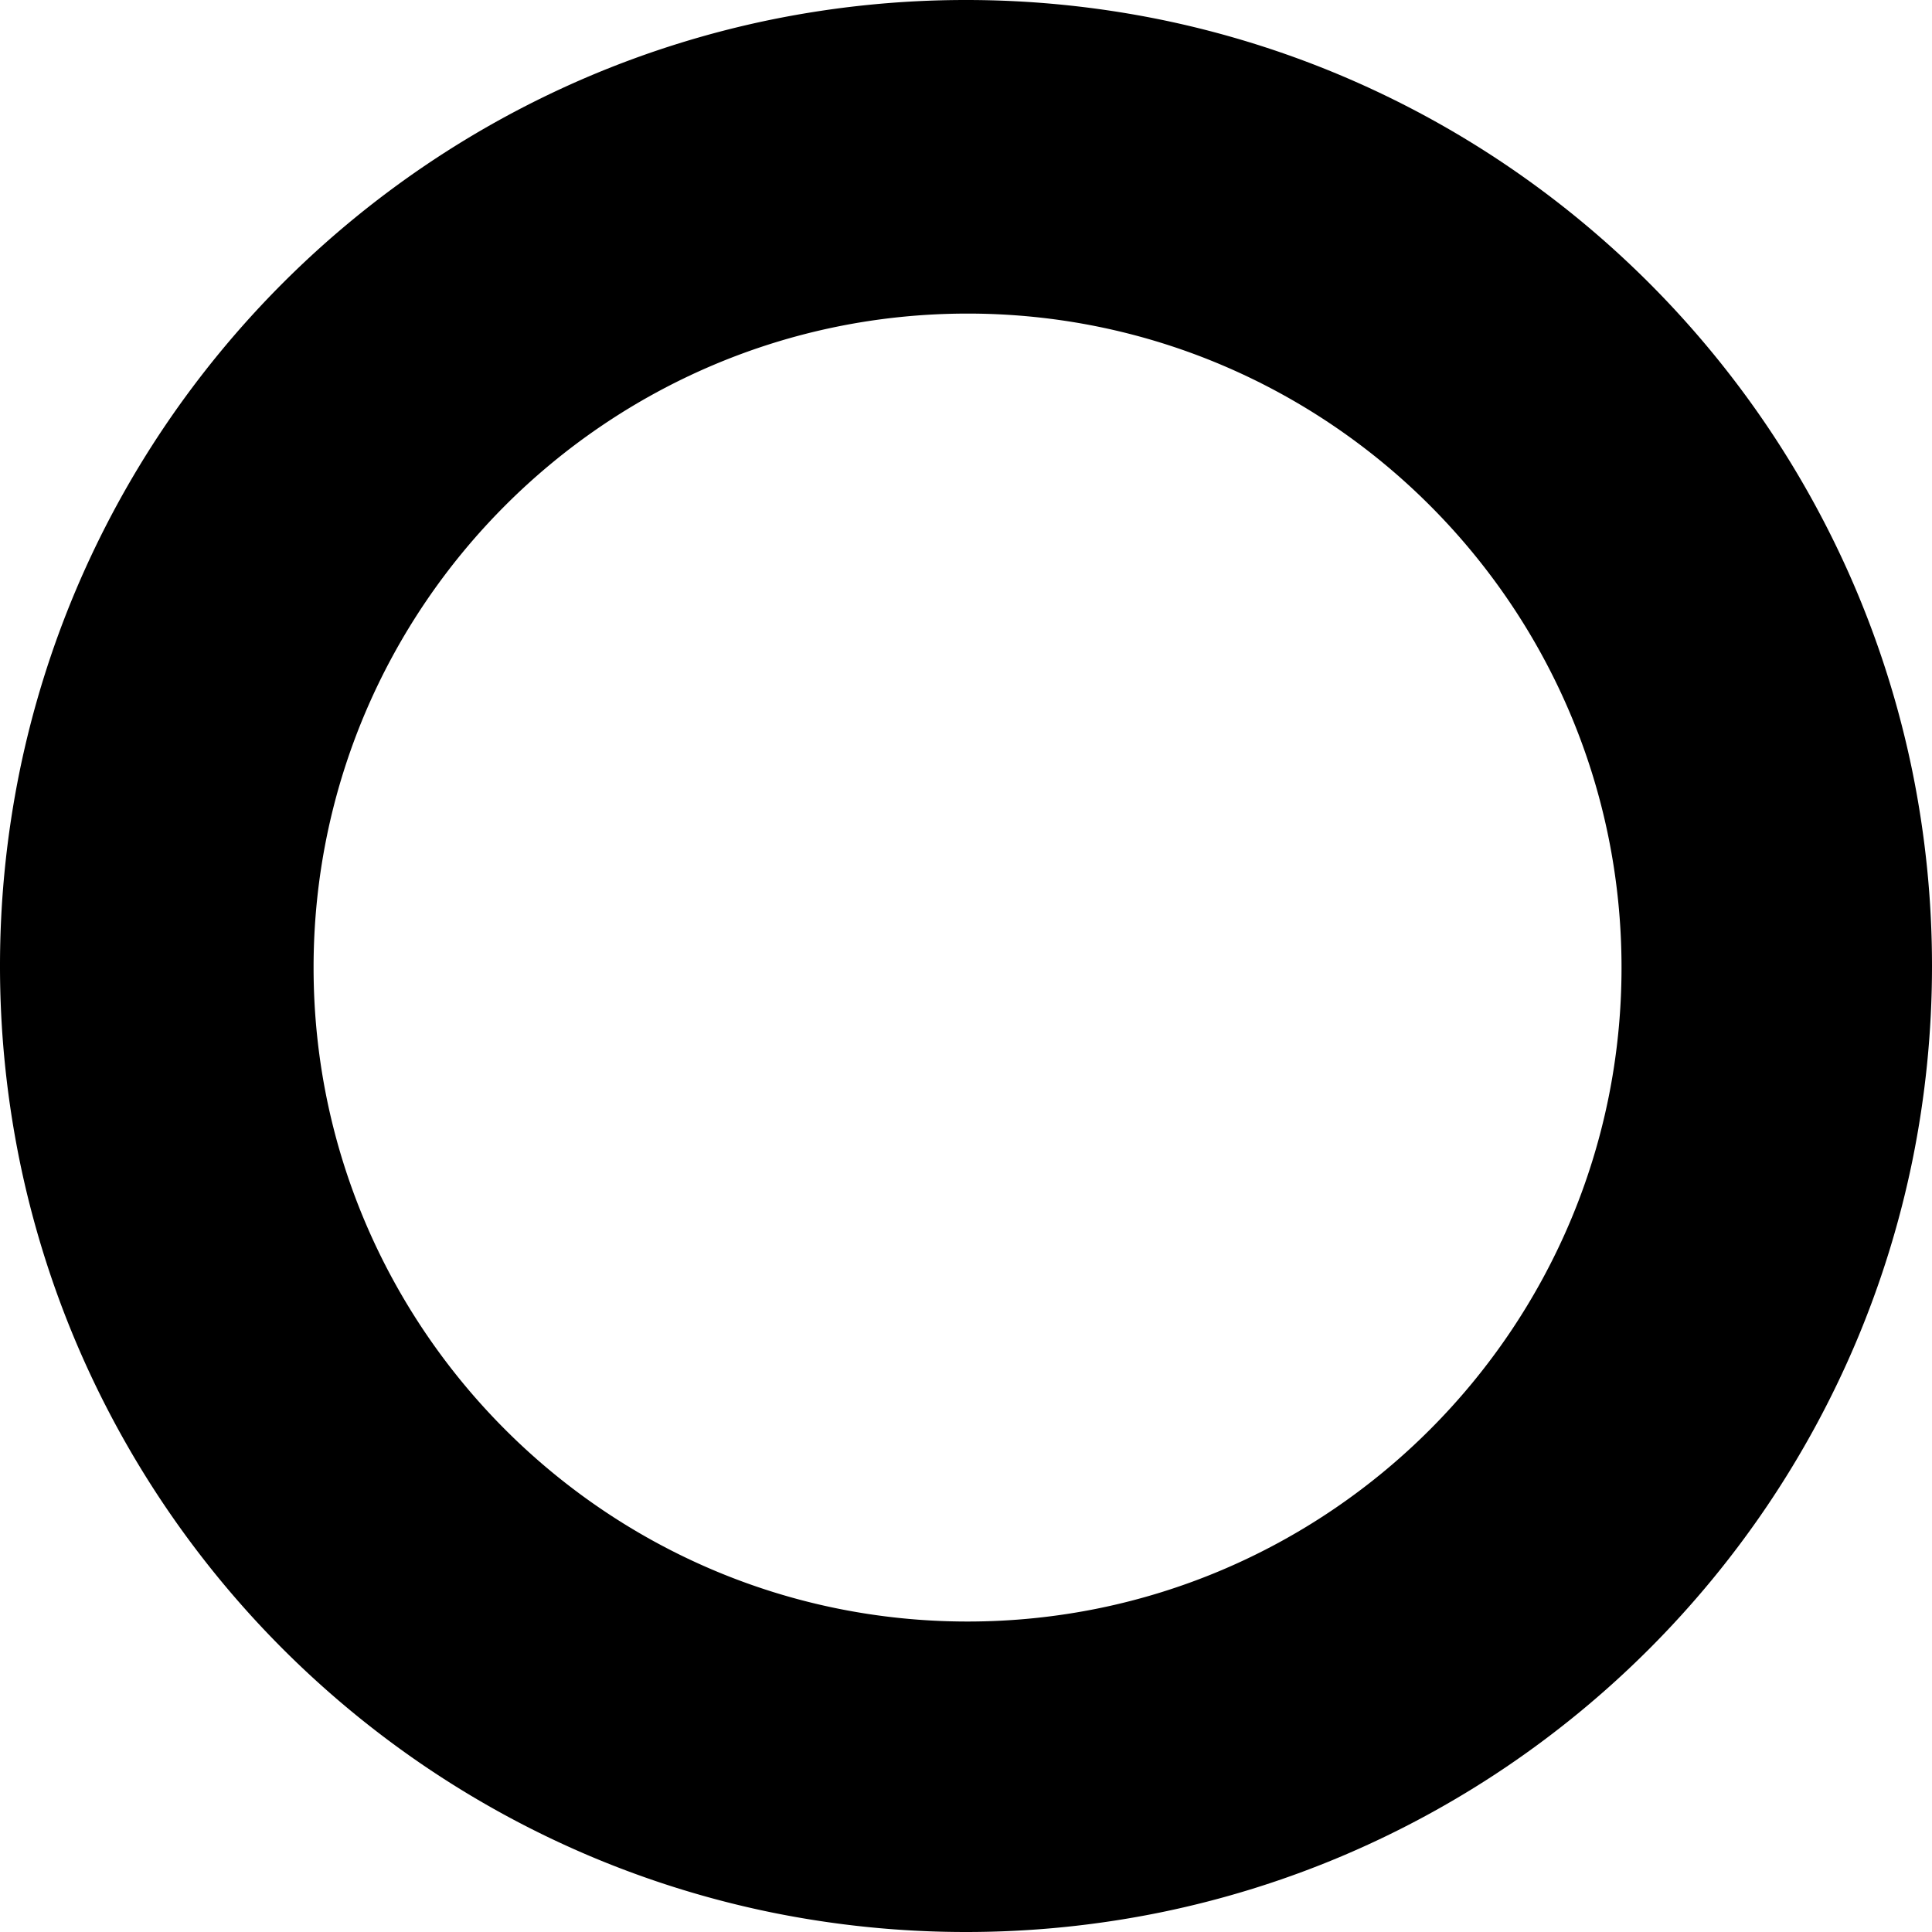 <svg xmlns="http://www.w3.org/2000/svg" width="622" height="622" viewBox="0 0 622 622">
    <defs>
        <linearGradient id="prefix__linear-gradient" x1=".5" x2=".5" y2="1" gradientUnits="objectBoundingBox">
            <stop offset="0" stop-color="#00bfa6"/>
            <stop offset="1" stop-color="#444584"/>
        </linearGradient>
    </defs>
    <path id="prefix__Subtraction_10" d="M278-860a313.308 313.308 0 0 1-62.677-6.318 309.438 309.438 0 0 1-58.378-18.121 311.03 311.03 0 0 1-52.828-28.674A313.239 313.239 0 0 1 58.09-951.09a313.232 313.232 0 0 1-37.976-46.027 311.027 311.027 0 0 1-28.674-52.828 309.429 309.429 0 0 1-18.122-58.378A313.3 313.3 0 0 1-33-1171a313.3 313.3 0 0 1 6.318-62.677 309.436 309.436 0 0 1 18.122-58.378 311.033 311.033 0 0 1 28.674-52.828 313.23 313.23 0 0 1 37.976-46.027 313.244 313.244 0 0 1 46.027-37.976 311.029 311.029 0 0 1 52.828-28.674 309.438 309.438 0 0 1 58.378-18.122A313.312 313.312 0 0 1 278-1482a313.312 313.312 0 0 1 62.677 6.318 309.44 309.44 0 0 1 58.378 18.122 311.018 311.018 0 0 1 52.828 28.674 313.226 313.226 0 0 1 46.027 37.976 313.227 313.227 0 0 1 37.976 46.027 311.028 311.028 0 0 1 28.674 52.828 309.441 309.441 0 0 1 18.121 58.378A313.305 313.305 0 0 1 589-1171a313.3 313.3 0 0 1-6.318 62.677 309.431 309.431 0 0 1-18.121 58.378 311.021 311.021 0 0 1-28.674 52.828 313.22 313.22 0 0 1-37.977 46.027 313.234 313.234 0 0 1-46.027 37.976 311.03 311.03 0 0 1-52.828 28.674 309.436 309.436 0 0 1-58.378 18.121A313.308 313.308 0 0 1 278-860zm.5-521.043c-116.094 0-210.543 94.449-210.543 210.543S162.406-959.956 278.5-959.956s210.544-94.45 210.544-210.544-94.45-210.544-210.544-210.544z" data-name="Subtraction 10" transform="translate(33 1482)"/>
</svg>
